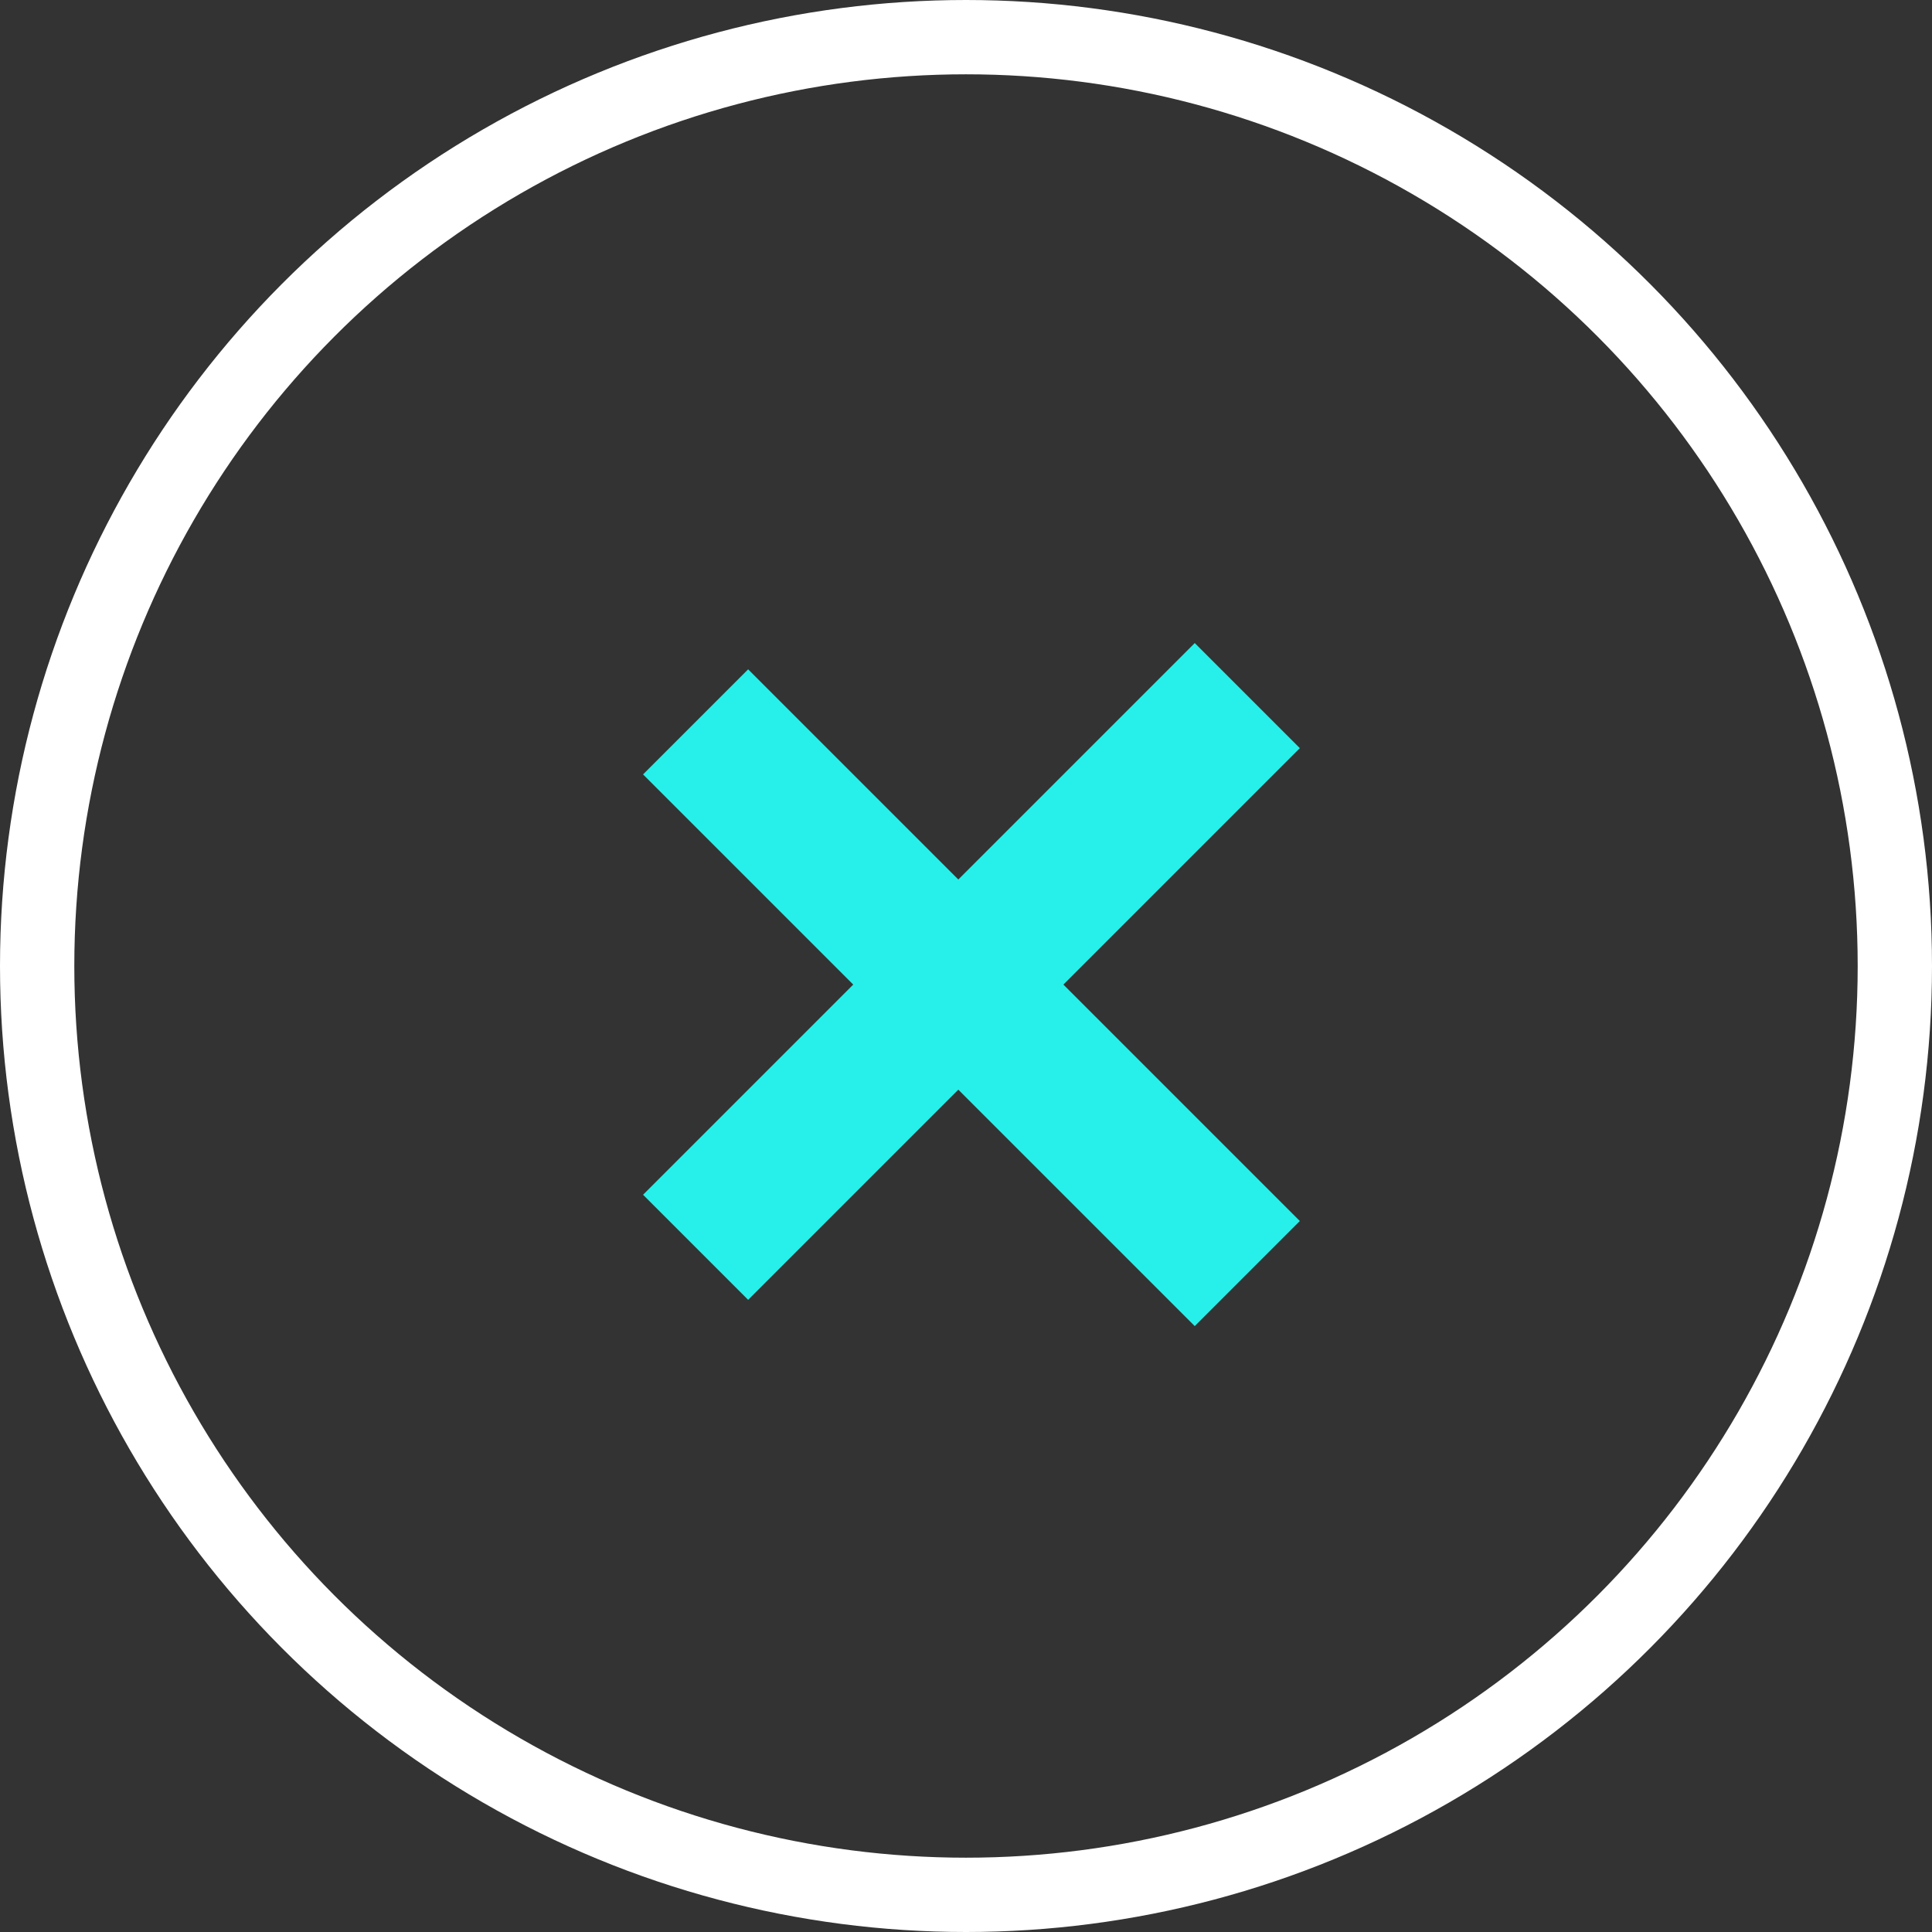 <svg xmlns="http://www.w3.org/2000/svg" xmlns:xlink="http://www.w3.org/1999/xlink" id="Layer_1" width="52" height="52" x="0" y="0" enable-background="new 0 0 52 52" version="1.1" viewBox="0 0 52 52" xml:space="preserve"><rect x="0" y="0" width="52" height="52" fill="#333333" stroke="none"/><g><circle cx="26" cy="26" r="25" fill="none" stroke="#FFF" stroke-miterlimit="10" stroke-width="2"/><g><line x1="33.571" x2="18.722" y1="34.278" y2="19.429" fill="none" stroke="#26f0e9" stroke-miterlimit="10" stroke-width="4"/><line x1="33.571" x2="18.722" y1="18.722" y2="33.571" fill="none" stroke="#26f0e9" stroke-miterlimit="10" stroke-width="4"/></g></g></svg>